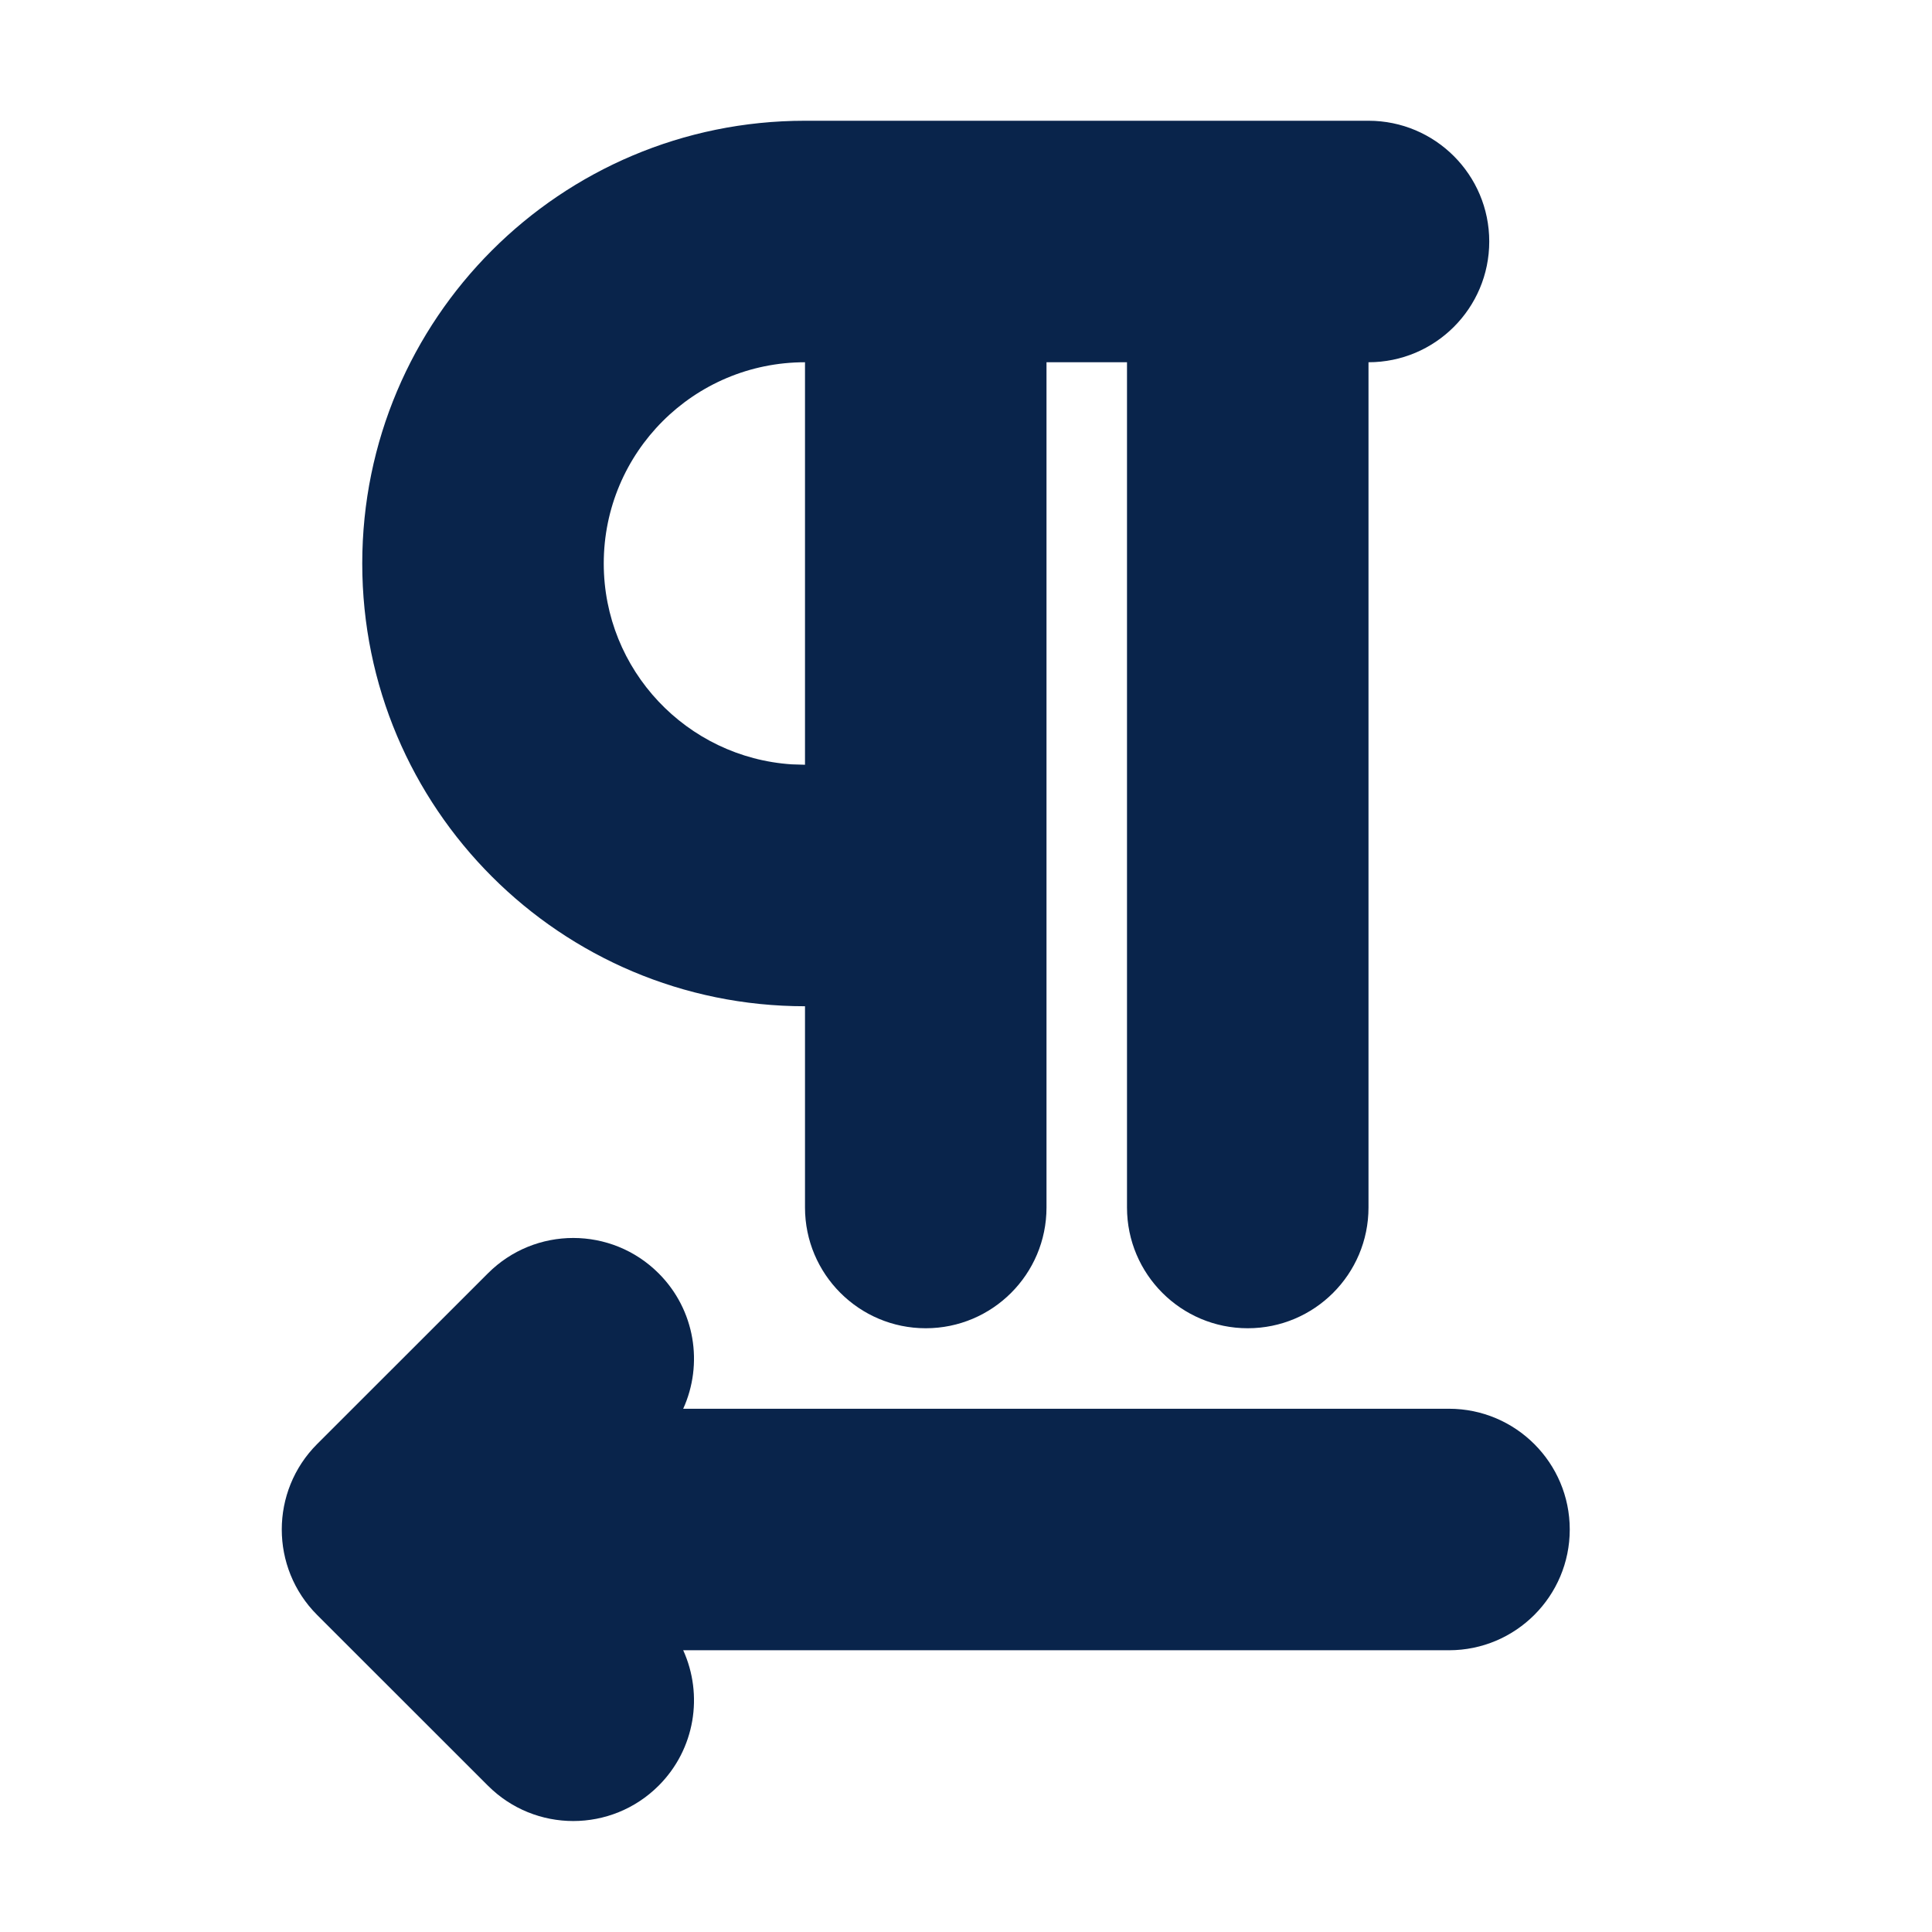 <svg xmlns="http://www.w3.org/2000/svg" width="24" height="24" viewBox="0 0 24 24"><g fill="none" fill-rule="evenodd"><path d="M24,0 L24,24 L0,24 L0,0 L24,0 Z M12.594,23.258 L12.582,23.259 L12.511,23.295 L12.492,23.299 L12.477,23.295 L12.406,23.259 C12.396,23.256 12.387,23.259 12.382,23.265 L12.378,23.276 L12.361,23.703 L12.366,23.724 L12.377,23.736 L12.48,23.81 L12.495,23.814 L12.507,23.81 L12.611,23.736 L12.623,23.72 L12.627,23.703 L12.61,23.276 C12.608,23.266 12.601,23.259 12.594,23.258 Z M12.858,23.145 L12.845,23.147 L12.66,23.24 L12.65,23.25 L12.647,23.261 L12.665,23.691 L12.67,23.703 L12.678,23.71 L12.879,23.803 C12.891,23.807 12.902,23.803 12.908,23.795 L12.912,23.781 L12.878,23.166 C12.875,23.155 12.867,23.147 12.858,23.145 Z M12.143,23.147 C12.133,23.142 12.122,23.145 12.116,23.153 L12.11,23.166 L12.076,23.781 C12.075,23.793 12.083,23.802 12.093,23.805 L12.108,23.803 L12.309,23.71 L12.319,23.702 L12.322,23.691 L12.34,23.261 L12.337,23.248 L12.328,23.24 L12.143,23.147 Z"/><path fill="#09244B" d="M8.182,15.818 C8.637,16.273 8.738,16.947 8.487,17.5 L18,17.5 C18.828,17.5 19.5,18.172 19.5,19 C19.5,19.828 18.828,20.5 18,20.5 L8.487,20.5 C8.738,21.053 8.637,21.727 8.182,22.182 C7.596,22.768 6.646,22.768 6.061,22.182 L3.939,20.061 C3.354,19.475 3.354,18.525 3.939,17.939 L6.061,15.818 C6.646,15.232 7.596,15.232 8.182,15.818 Z M17,1.5 C17.828,1.5 18.5,2.172 18.5,3 C18.5,3.828 17.828,4.5 17,4.5 L17,15 C17,15.828 16.328,16.5 15.5,16.5 C14.672,16.5 14,15.828 14,15 L14,4.5 L13,4.5 L13,15 C13,15.828 12.328,16.5 11.5,16.5 C10.672,16.5 10,15.828 10,15 L10,12.5 C6.962,12.5 4.5,10.038 4.5,7 C4.5,3.962 6.962,1.5 10,1.5 L17,1.5 Z M10,4.5 C8.619,4.5 7.5,5.619 7.5,7 C7.5,8.325 8.532,9.41 9.836,9.495 L10,9.5 L10,4.5 Z"/></g></svg>